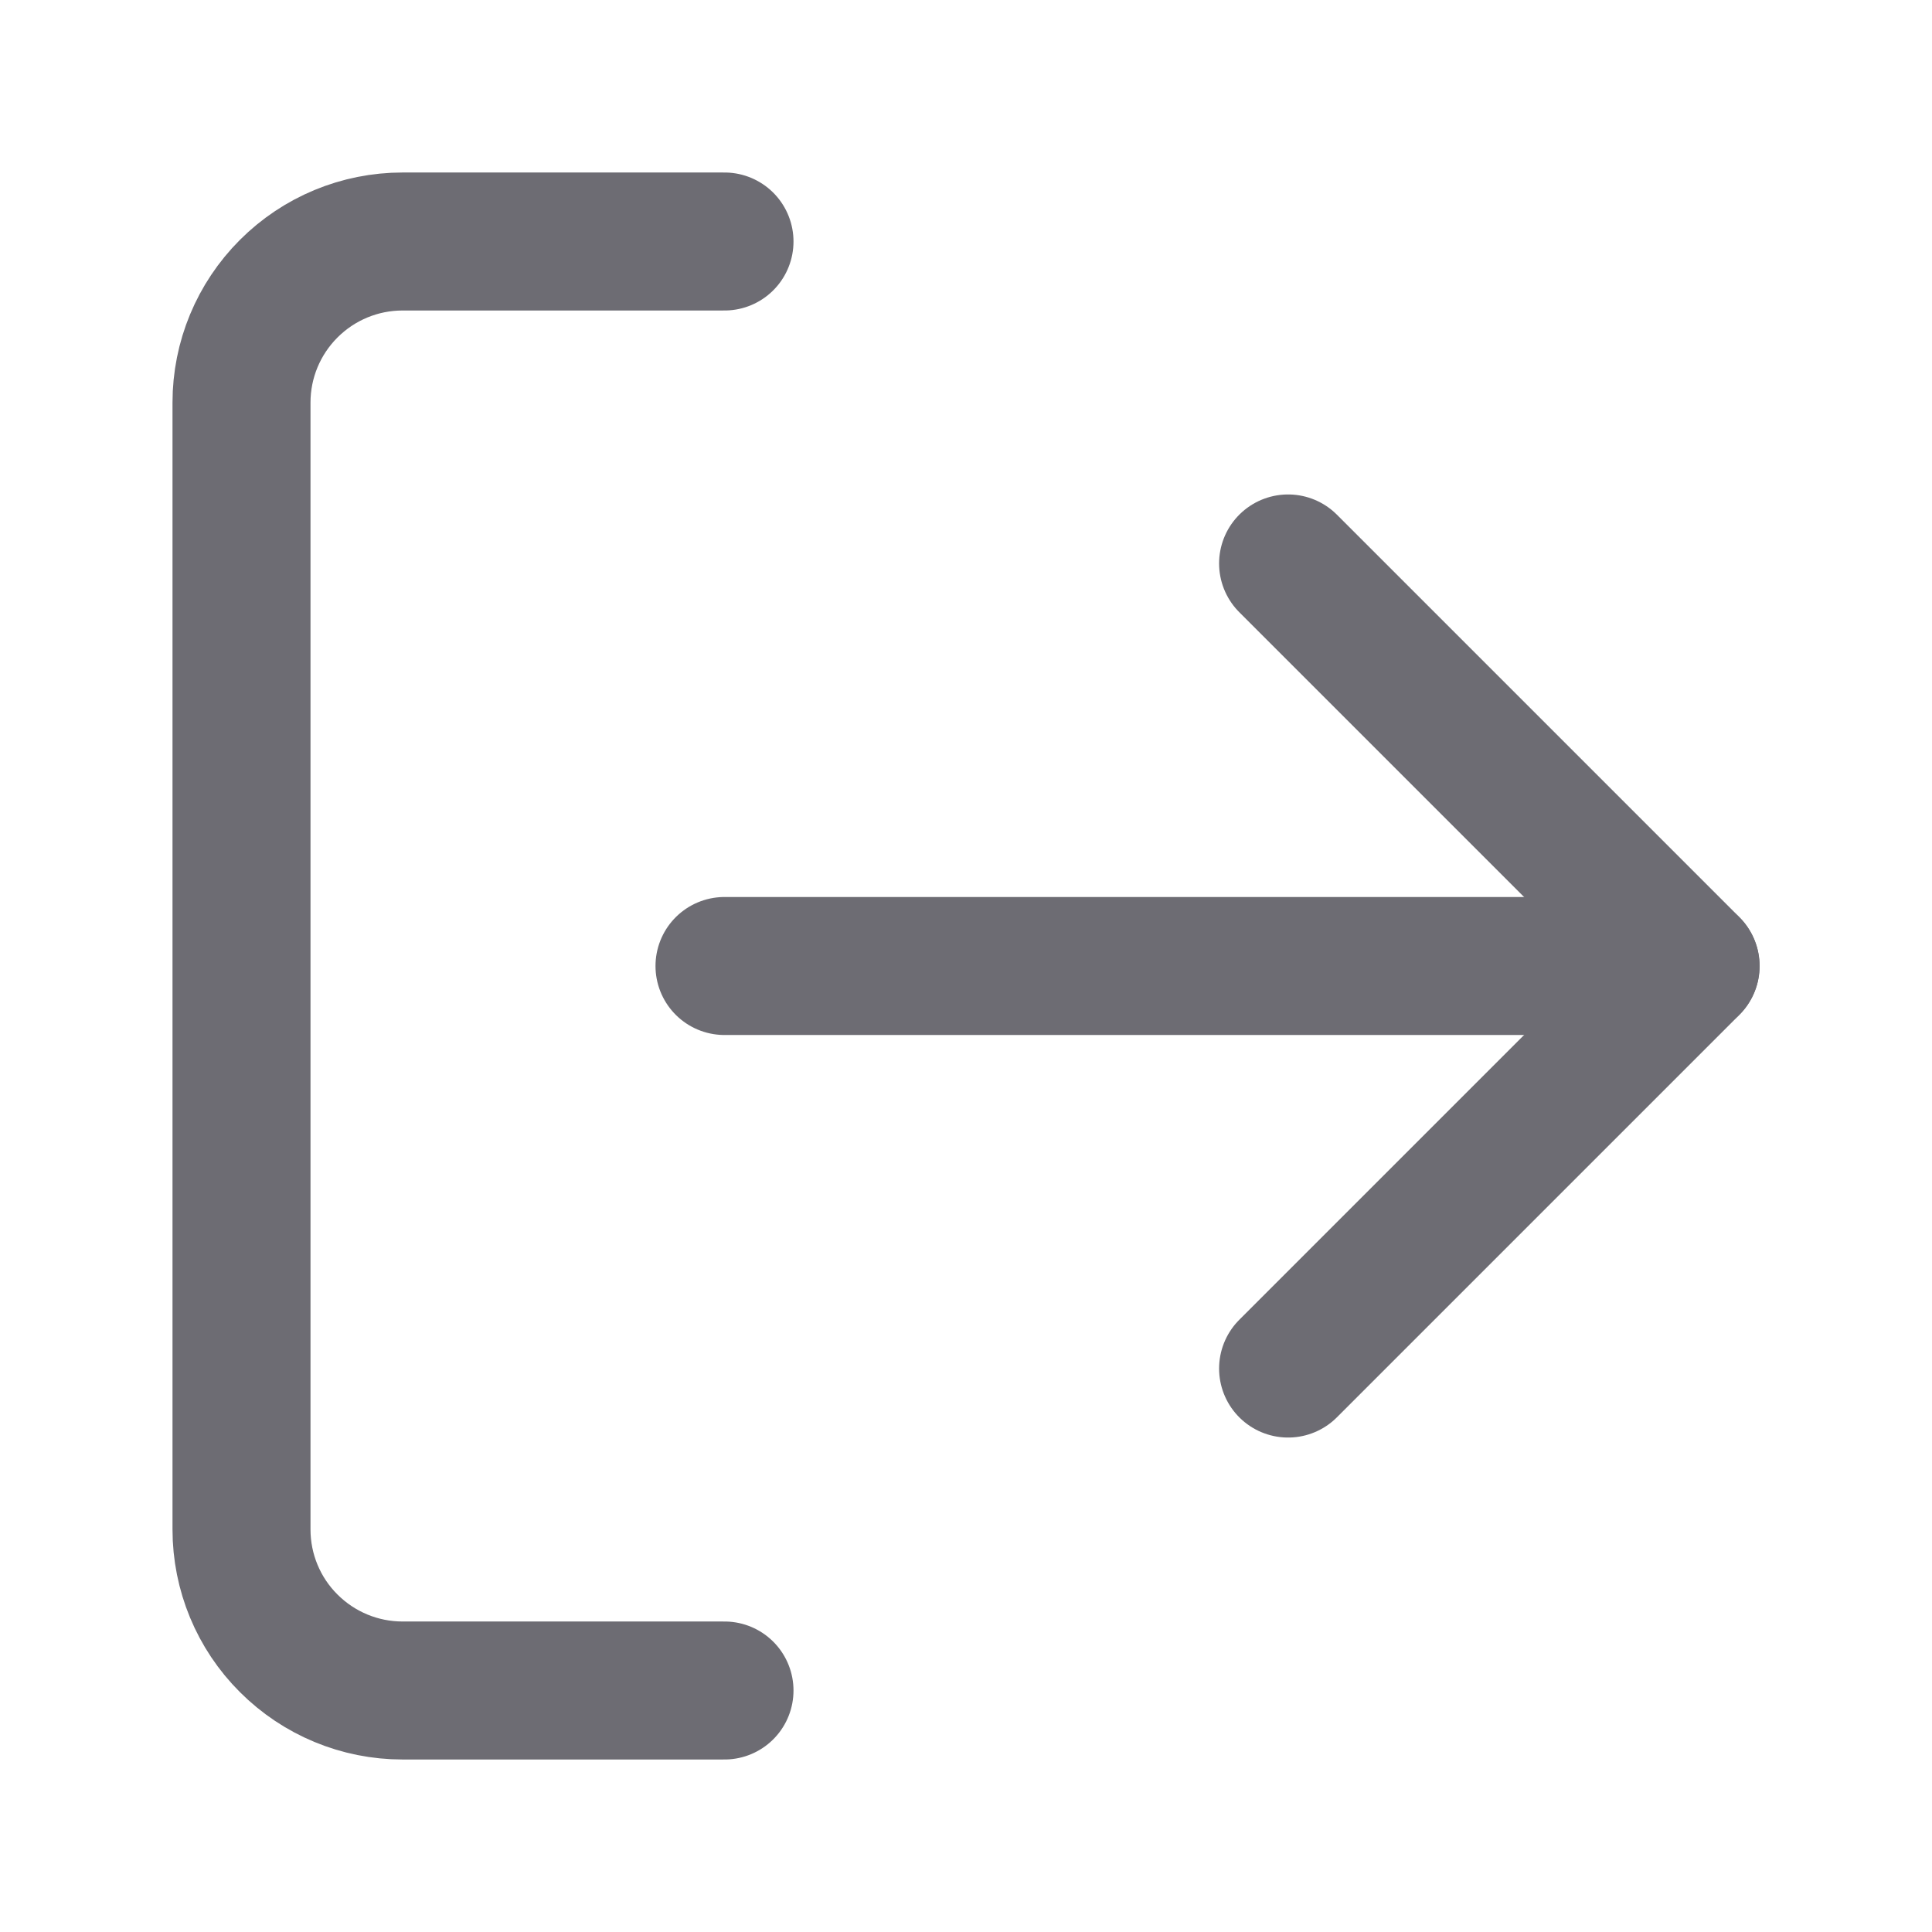 <svg width="14" height="14" viewBox="0 0 14 14" fill="none" xmlns="http://www.w3.org/2000/svg">
<path d="M9.334 9.917L12.251 7L9.334 4.083" stroke="#6D6C73" stroke-linecap="round" stroke-linejoin="round"/>
<path d="M12.25 7H5.25" stroke="#6D6C73" stroke-linecap="round" stroke-linejoin="round"/>
<path d="M5.25 12.25H2.917C2.607 12.25 2.311 12.127 2.092 11.908C1.873 11.69 1.75 11.393 1.75 11.083V2.917C1.75 2.607 1.873 2.311 2.092 2.092C2.311 1.873 2.607 1.75 2.917 1.75H5.25" stroke="#6D6C73" stroke-linecap="round" stroke-linejoin="round"/>
</svg>
